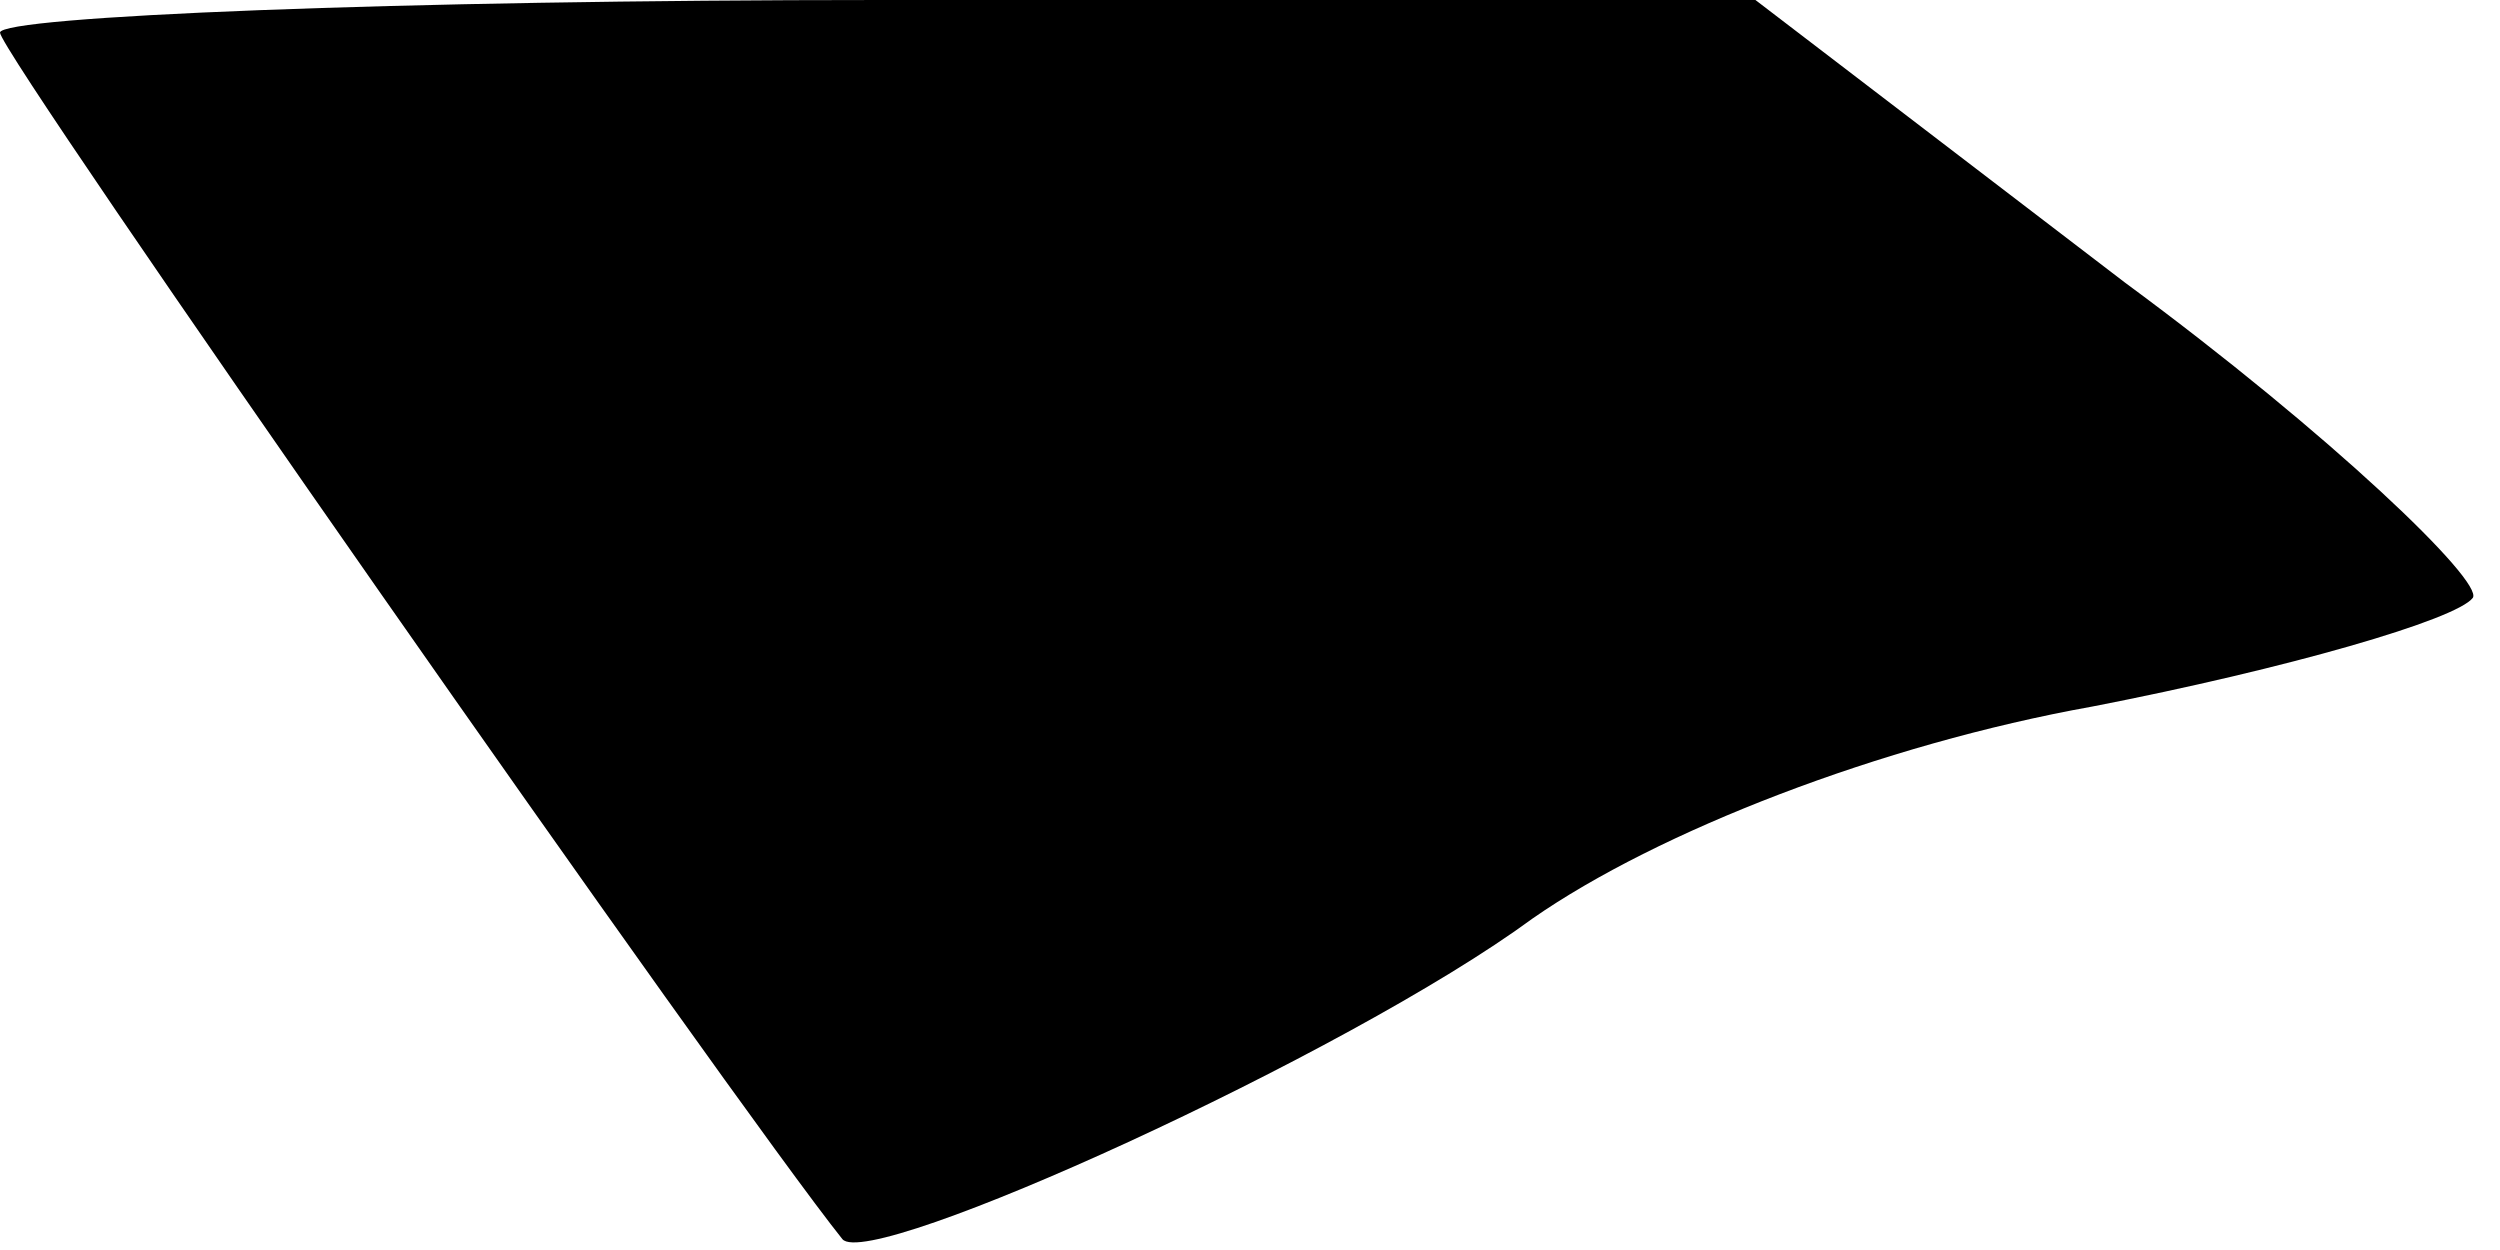 <?xml version="1.0" standalone="no"?>
<!DOCTYPE svg PUBLIC "-//W3C//DTD SVG 20010904//EN"
 "http://www.w3.org/TR/2001/REC-SVG-20010904/DTD/svg10.dtd">
<svg version="1.0" xmlns="http://www.w3.org/2000/svg"
 width="46pt" height="23pt" viewBox="0 0 46 23"
 preserveAspectRatio="xMidYMid meet">
<g transform="translate(0,23) scale(0.1,-0.1)"
fill="#000000" stroke="none">
<path fill="#000000" stroke="none" d="M0 224 c0 -4 135 -197 155 -222 5 -6
93 34 127 59 23 16 64 32 103 39 36 7 67 16 70 20 2 3 -26 30 -64 58 l-68 52
-161 0 c-89 0 -162 -3 -162 -6z"/>
</g>
</svg>
